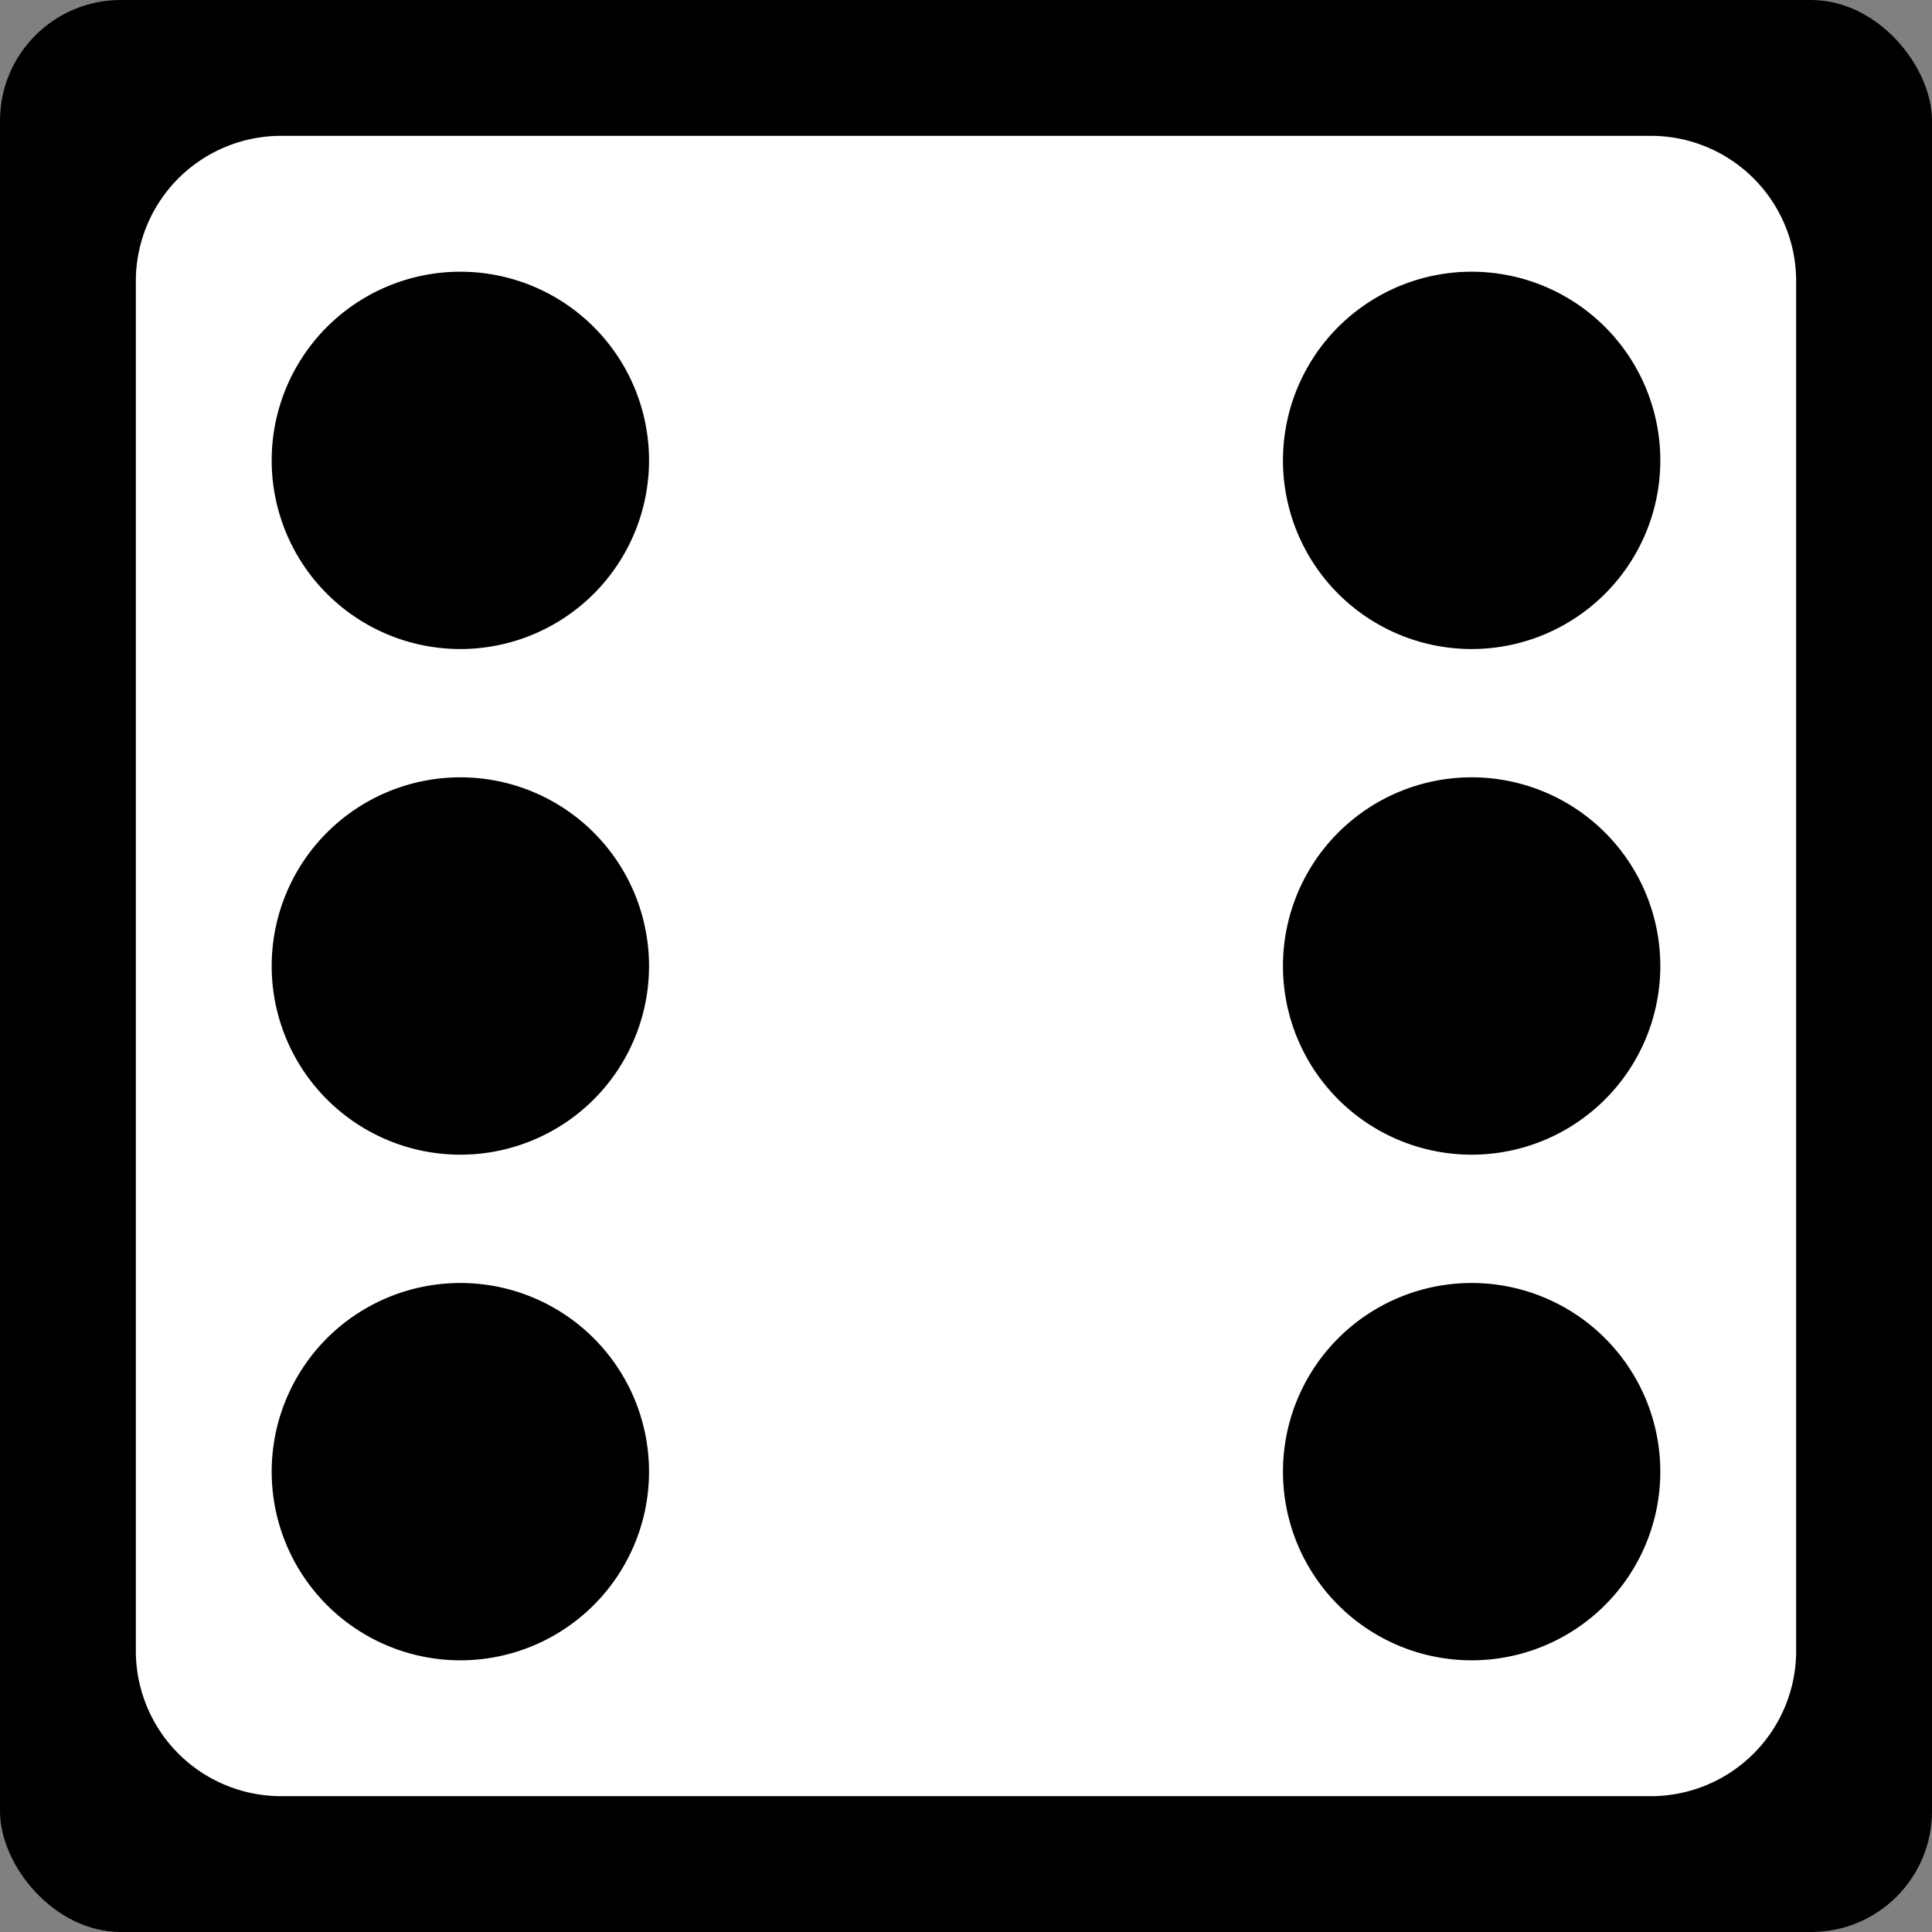 <svg xmlns="http://www.w3.org/2000/svg" style="height:512px;width:512px" viewBox="0 0 512 512"><rect x="0" y="0" width="512" height="512" fill="#808080" stroke="none"/><rect width="512" height="512" rx="32" ry="32"/><path fill="#fff" d="M74.5 36A38.5 38.5 0 0 0 36 74.5v363A38.5 38.5 0 0 0 74.5 476h363a38.5 38.5 0 0 0 38.5-38.5v-363A38.5 38.5 0 0 0 437.5 36zm48.97 36.03A50 50 0 0 1 172 122a50 50 0 0 1-100 0 50 50 0 0 1 51.47-49.97m268 0A50 50 0 0 1 440 122a50 50 0 0 1-100 0 50 50 0 0 1 51.47-49.97M122 206a50 50 0 0 1 0 100 50 50 0 0 1 0-100m268 0a50 50 0 0 1 0 100 50 50 0 0 1 0-100M123.47 340.03A50 50 0 0 1 172 390a50 50 0 0 1-100 0 50 50 0 0 1 51.47-49.97m268 0A50 50 0 0 1 440 390a50 50 0 0 1-100 0 50 50 0 0 1 51.47-49.97"/></svg>